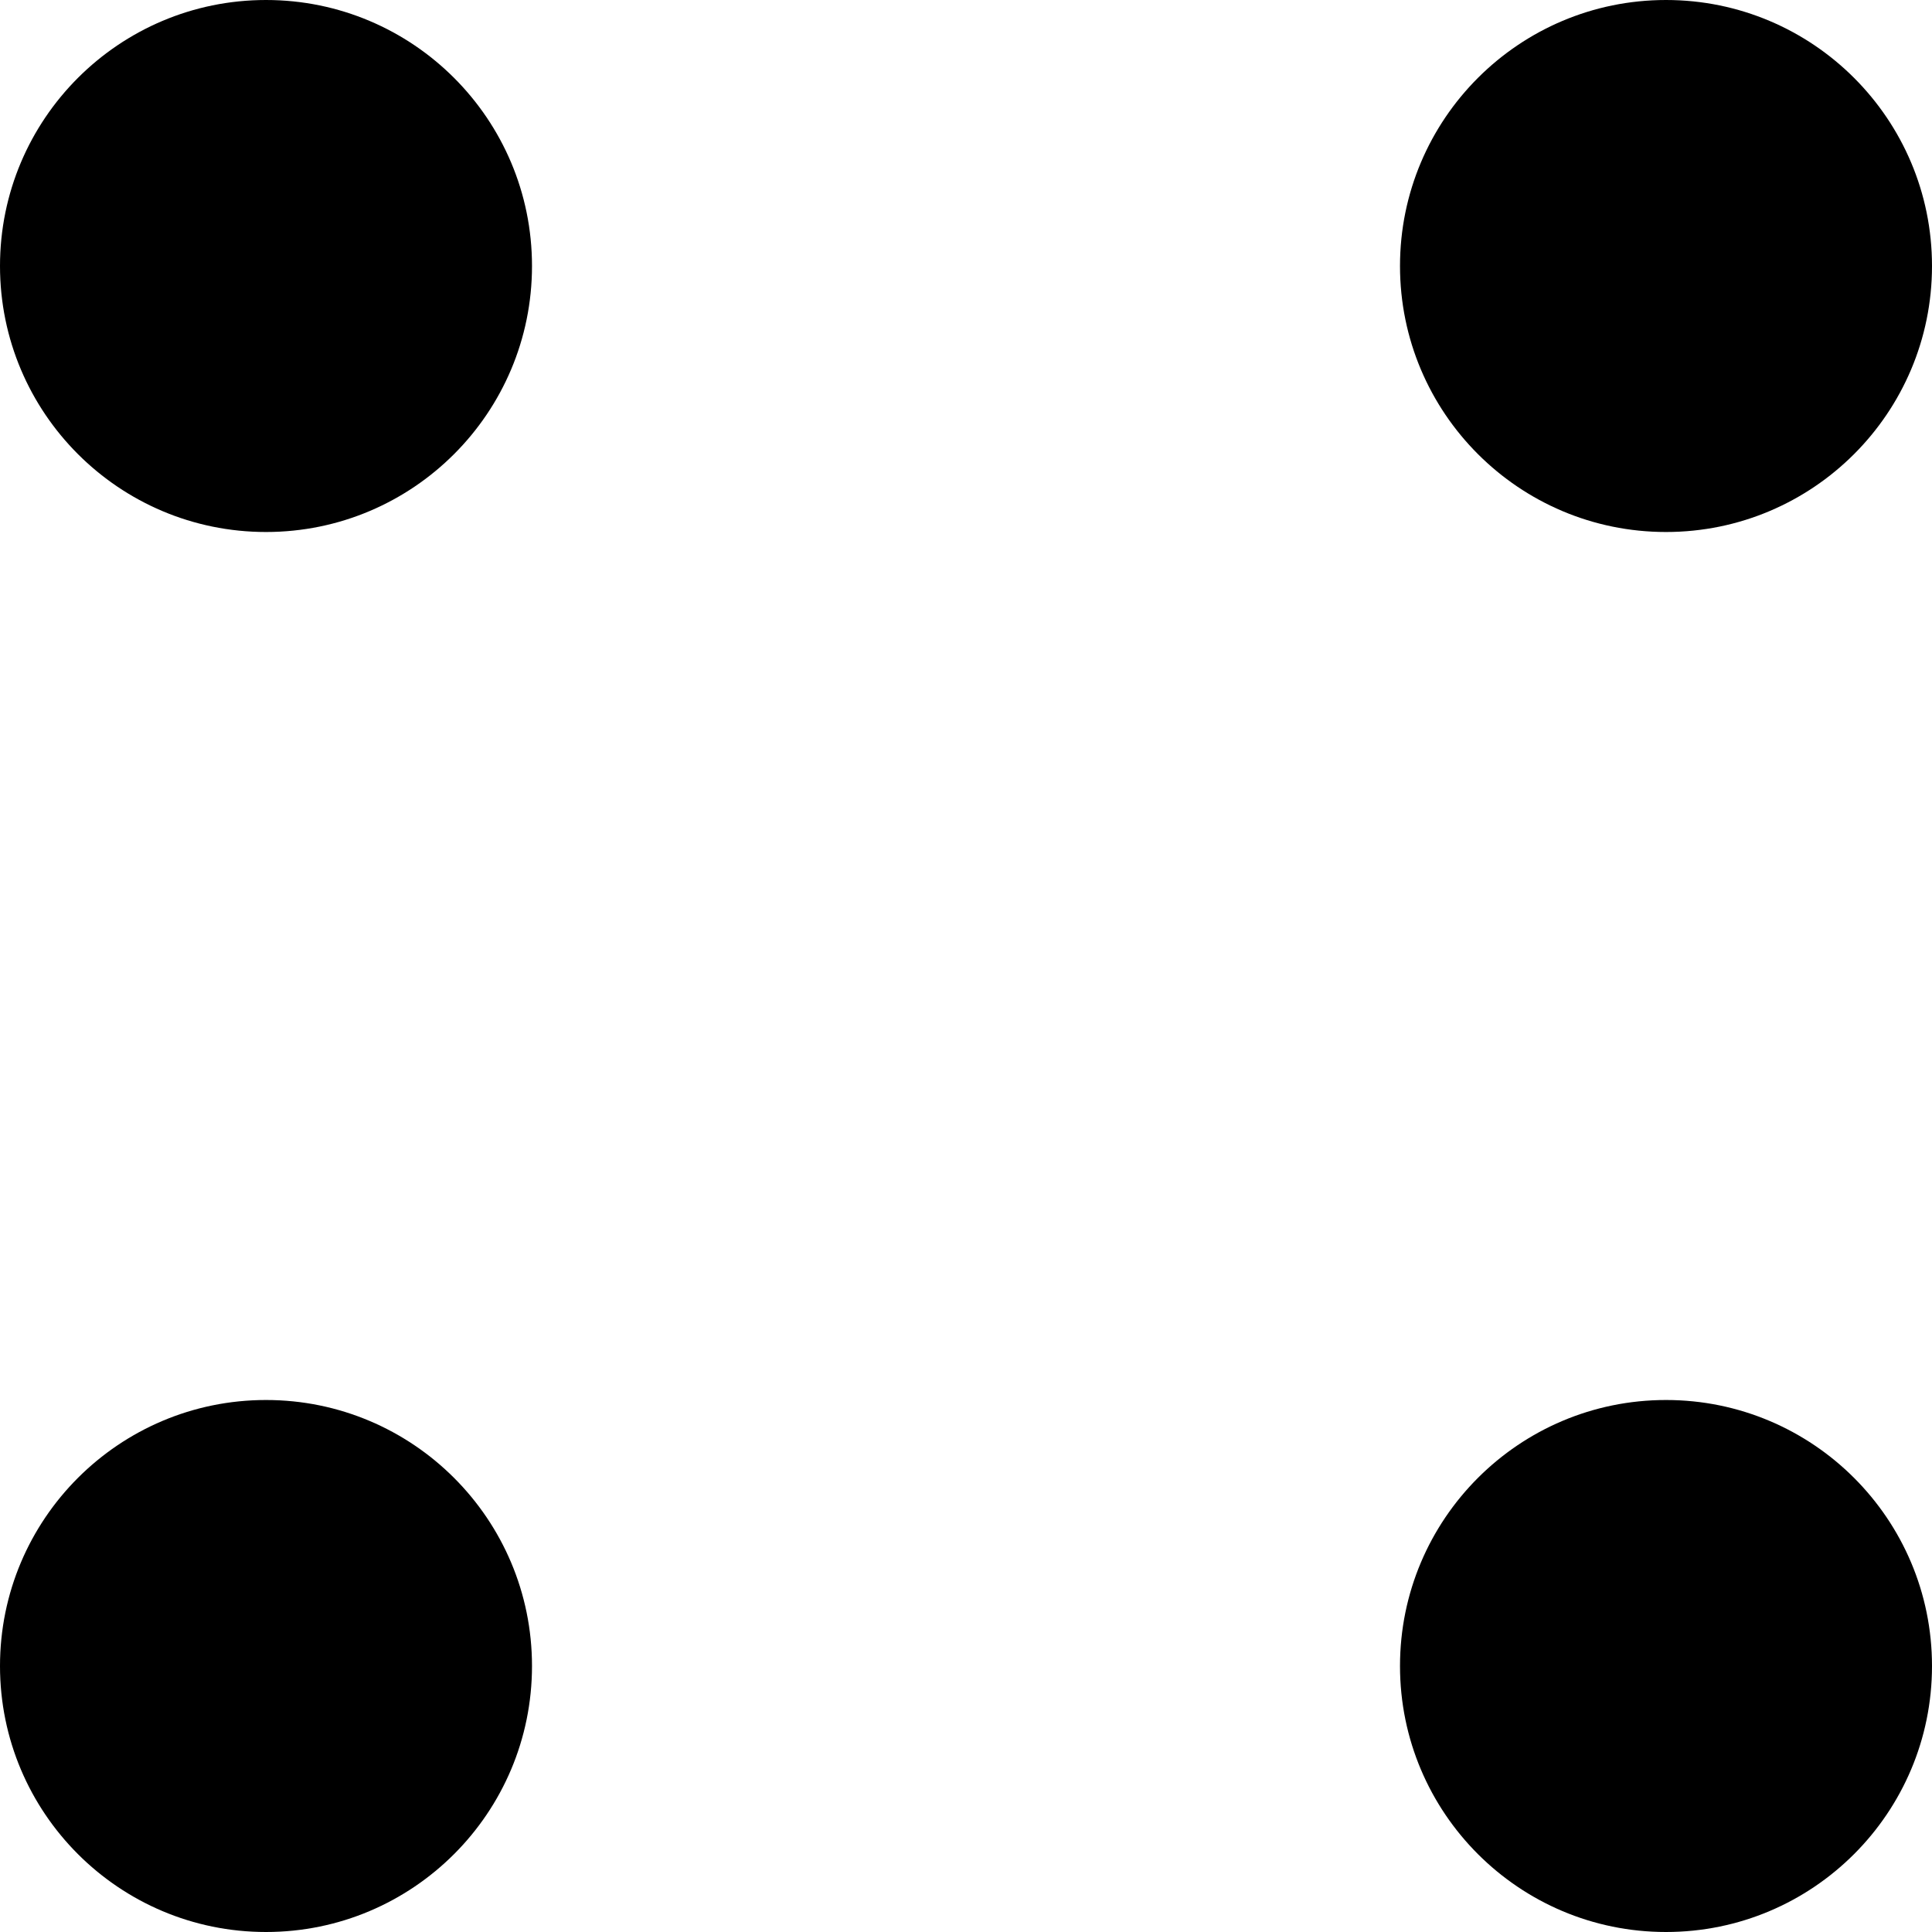 <svg xmlns="http://www.w3.org/2000/svg" width="69" height="69" viewBox="0 0 69 69">
  <g id="Group_97" data-name="Group 97" transform="translate(-927 -859)">
    <circle id="Ellipse_26" data-name="Ellipse 26" class="svgicons" cx="9.5" cy="9.5" r="9.5" transform="translate(927 859)"/>
    <circle id="Ellipse_27" data-name="Ellipse 27" class="svgicons" cx="9.5" cy="9.5" r="9.5" transform="translate(977 859)"/>
    <circle id="Ellipse_28" data-name="Ellipse 28" class="svgicons" cx="9.5" cy="9.5" r="9.5" transform="translate(977 909)"/>
    <circle id="Ellipse_29" data-name="Ellipse 29" class="svgicons" cx="9.5" cy="9.5" r="9.5" transform="translate(927 909)"/>
  </g>
</svg>
